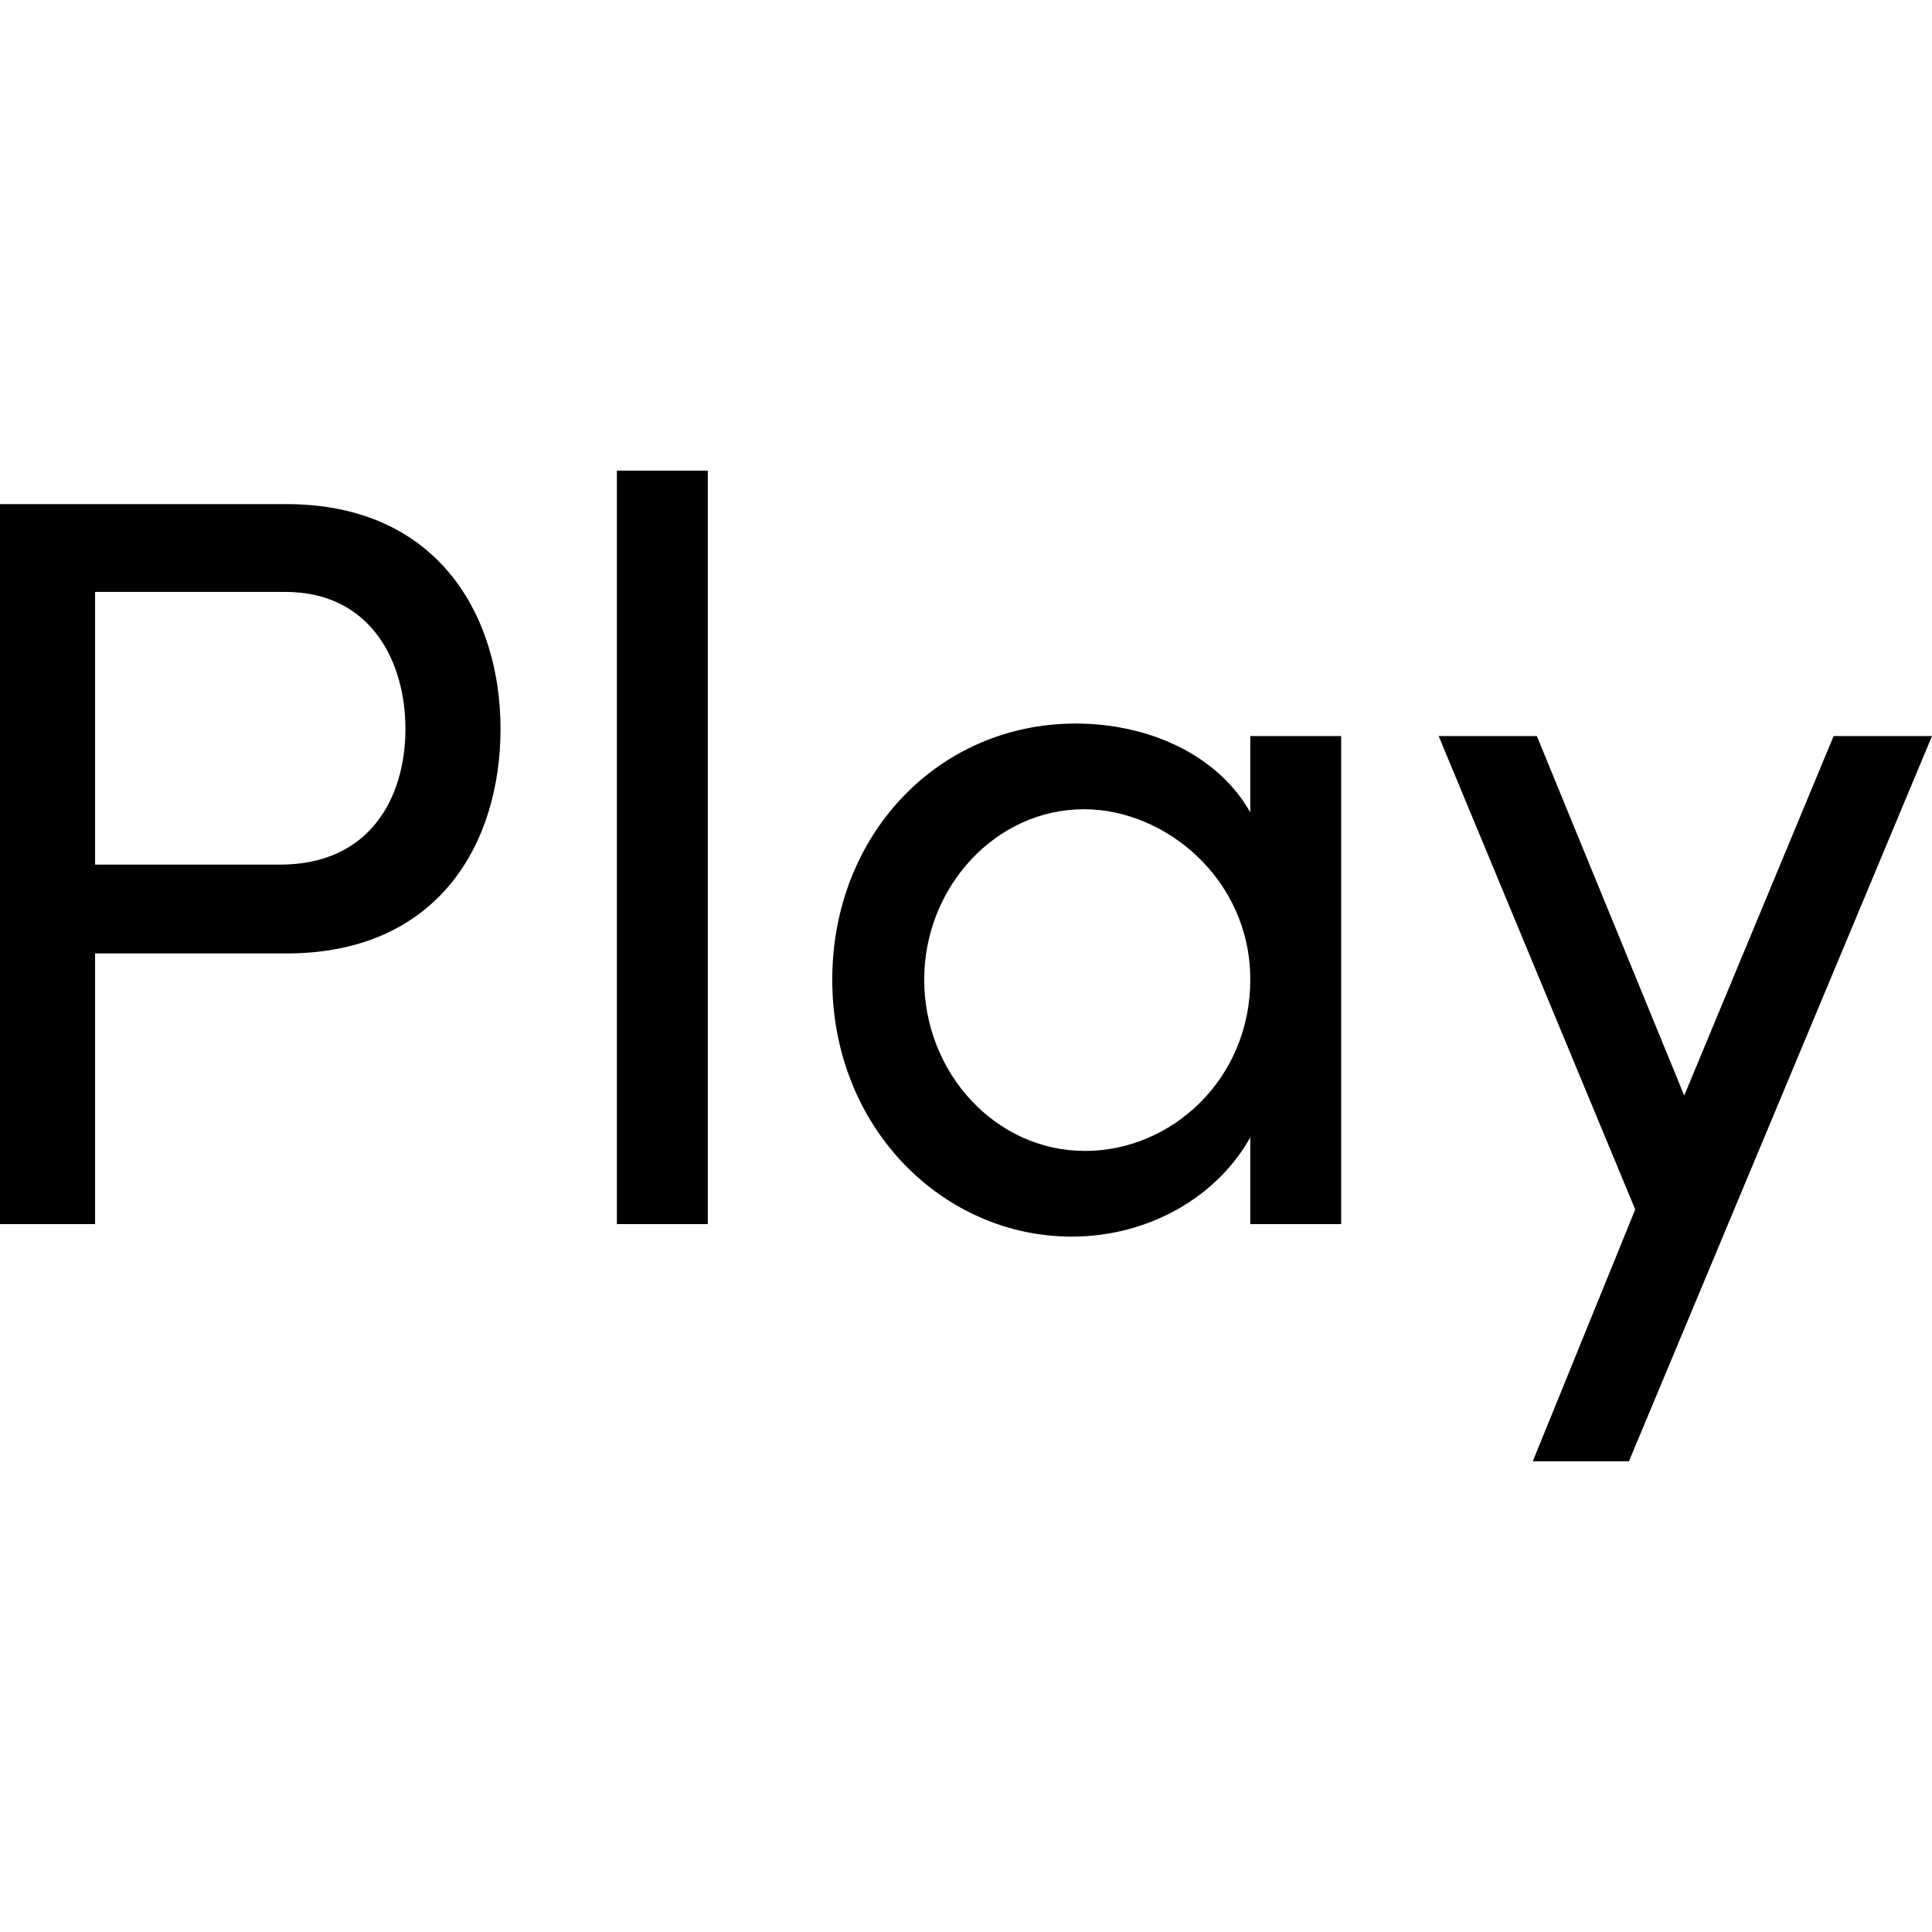 <?xml version="1.0" encoding="UTF-8"?>
<svg id="Livello_1" data-name="Livello 1" xmlns="http://www.w3.org/2000/svg" viewBox="0 0 852.308 437.03" height="90px" width="90px">
  <path d="M126.308,14.752c67.302,0,94.496,49.773,94.496,99.095,0,50.26-27.195,99.132-94.496,99.132H41.946v119.402H0V14.752H126.308Zm-2.759,159.039c39.638,0,55.309-29.503,55.309-59.945,0-29.503-15.202-60.358-53.001-60.358H41.946v120.302H123.549Z"/>
  <path d="M272.135,332.38V0h40.107V332.38h-40.107Z"/>
  <path d="M551.57,117.074h40.088v215.306h-40.088v-38.287c-14.339,25.825-44.292,43.804-78.825,43.804-56.285,0-105.588-47.483-105.588-113.396,0-63.623,46.563-112.945,107.39-112.945,32.281,0,62.685,13.813,77.024,39.187v-33.67Zm0,107.428c0-44.255-37.386-75.147-73.345-75.147-39.169,0-70.511,34.571-70.511,75.147,0,41.027,31.342,75.597,70.962,75.597,38.287,0,72.895-31.793,72.895-75.597Z"/>
  <path d="M808.916,117.074h43.391l-133.703,319.956h-42.416l45.193-111.106-86.708-208.849h43.316l65.012,158.589,65.913-158.589Z"/>
</svg>
